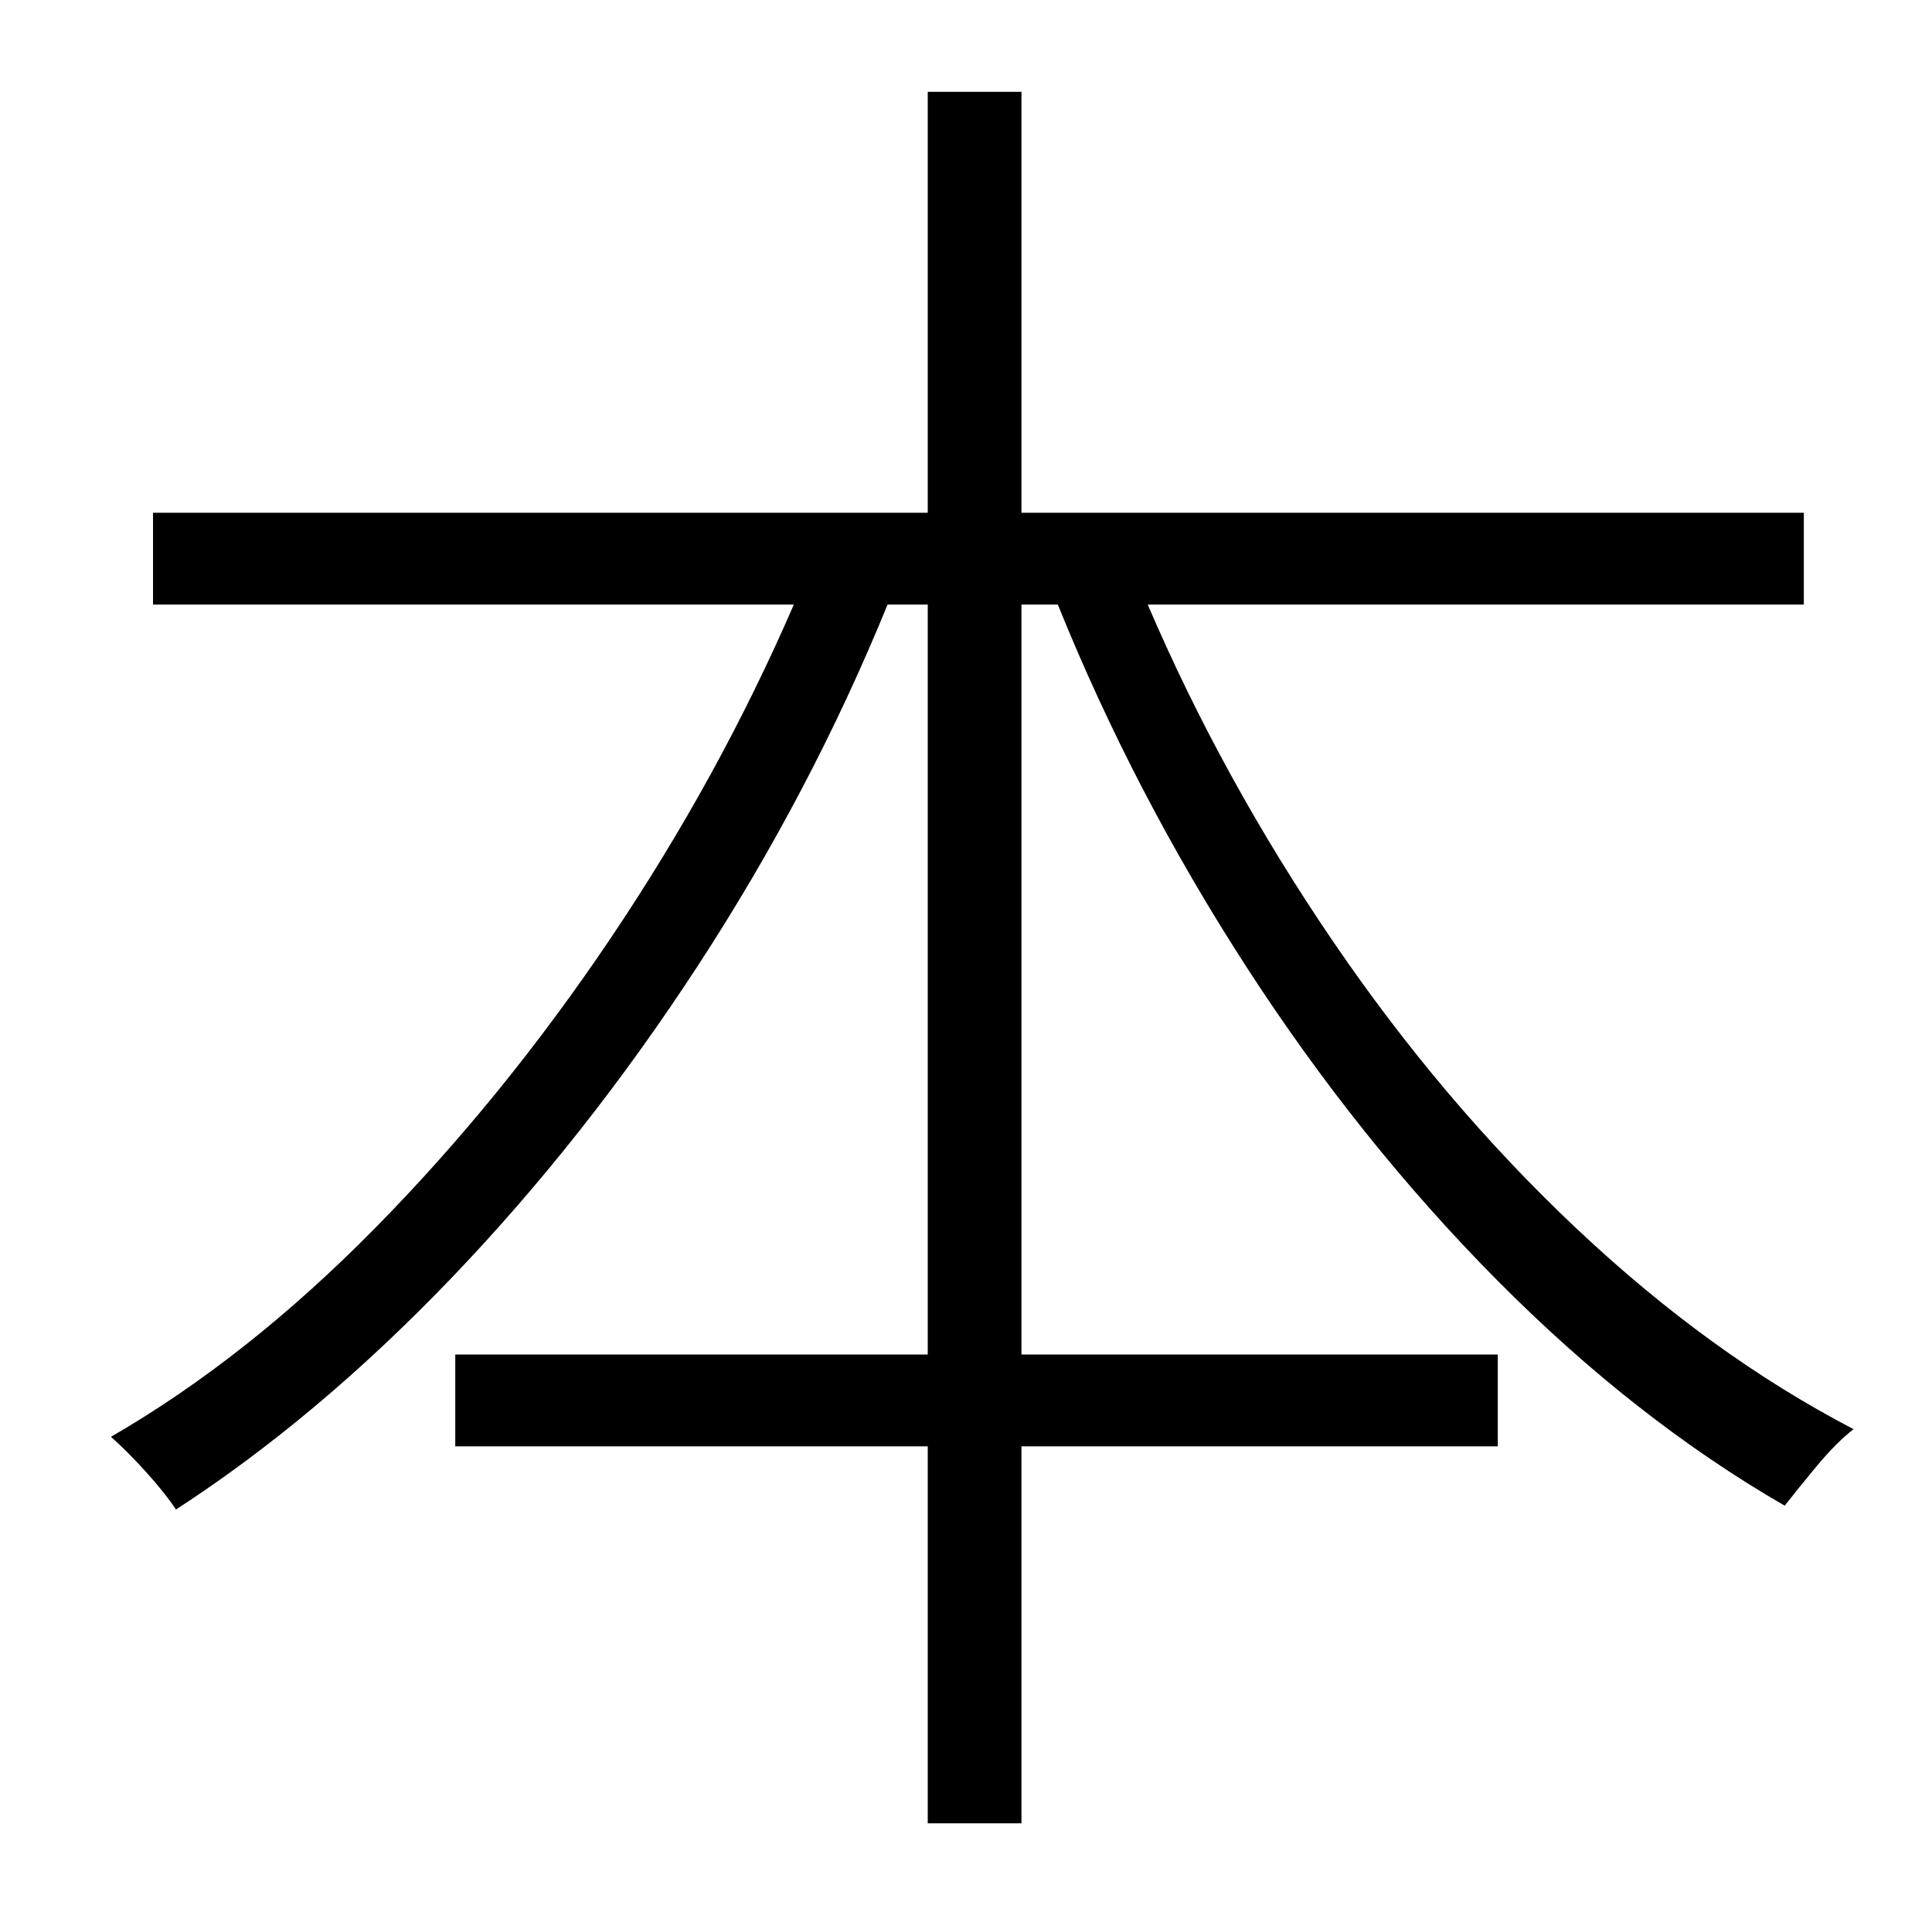 <?xml version="1.0" standalone="no"?>
<!DOCTYPE svg PUBLIC "-//W3C//DTD SVG 1.1//EN" "http://www.w3.org/Graphics/SVG/1.1/DTD/svg11.dtd" >
<svg xmlns="http://www.w3.org/2000/svg" xmlns:xlink="http://www.w3.org/1999/xlink" version="1.1" viewBox="-10 0 1010 1000">
   <path fill="currentColor"
d="M933 316h-343q39 91 96.5 175.5t127.5 150.5t145 105q-9 7 -19 19t-17 21q-78 -45 -150 -117.5t-131 -163.5t-99 -190h-19v392h249v48h-249v197h-49v-197h-247v-48h247v-392h-21q-40 98 -99 188.5t-129 163.5t-144 121q-6 -9 -16 -20t-18 -18q71 -41 138 -109t123.5 -152
t95.5 -174h-335v-48h405v-220h49v220h409v48z" />
</svg>
